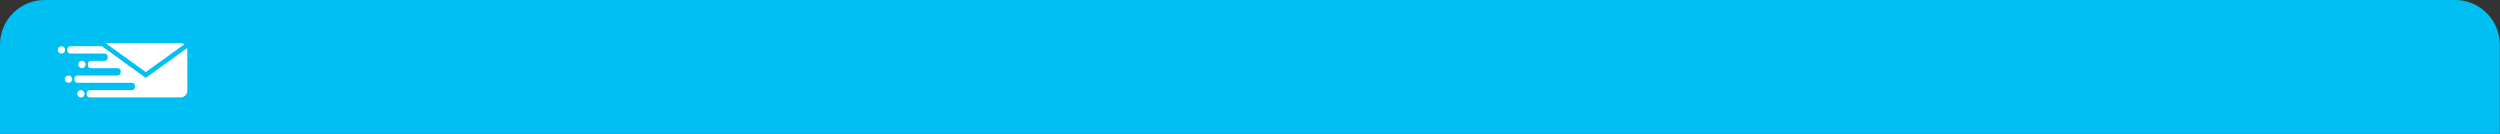 <?xml version="1.0" encoding="UTF-8"?>
<svg width="2537px" height="136px" viewBox="0 0 2537 136" version="1.1" xmlns="http://www.w3.org/2000/svg" xmlns:xlink="http://www.w3.org/1999/xlink">
    <rect x="0" y="0" width="2537" height="136" fill="#333333" stroke="none"/>
    <title>email_top</title>
    <g id="Page-1" stroke="none" stroke-width="1" fill="none" fill-rule="evenodd">
        <g id="email_top" fill-rule="nonzero">
            <g id="_Layer_" fill="#00C0F3">
                <path d="M45.3,0 L2491.5,0 C2516.519,0 2536.8,20.282 2536.8,45.3 L2536.8,135.9 L0,135.9 L0,45.3 C0,20.282 20.282,0 45.3,0 Z" id="Path"></path>
            </g>
            <g id="TXT" transform="translate(58.64, 43.8)" fill="#FFFFFF">
                <path d="M89.3,29.35 L48.94,0.28 C49.567,0.095 50.217,0 50.87,2.64326841e-06 L124.67,2.64326841e-06 C126.018,-0.001 127.336,0.395 128.46,1.14 L89.3,29.35 Z M131.24,4.97 L89.36,35.2 L89.28,35.26 L89.18,35.18 L48.07,5.49 L45.07,3.29 L44.84,3.11 L12.71,3.11 C11.894,3.113 11.113,3.44 10.539,4.02 C9.964,4.6 9.645,5.384 9.65,6.2 L9.65,7.5 C9.655,9.188 11.022,10.555 12.71,10.56 L47.59,10.56 C49.278,10.565 50.645,11.932 50.65,13.62 L50.65,14.92 C50.645,16.608 49.278,17.975 47.59,17.98 L33.59,17.98 C31.897,17.985 30.525,19.357 30.52,21.05 L30.52,22.34 C30.525,24.033 31.897,25.405 33.59,25.41 L60.78,25.41 C62.468,25.415 63.835,26.782 63.84,28.47 L63.84,29.77 C63.835,31.458 62.468,32.825 60.78,32.83 L19.91,32.83 C18.218,32.83 16.846,34.198 16.84,35.89 L16.84,37.2 C16.878,38.868 18.241,40.2 19.91,40.2 L75.21,40.2 C76.902,40.206 78.27,41.578 78.27,43.27 L78.27,44.56 C78.27,46.252 76.902,47.624 75.21,47.63 L32.47,47.63 C31.646,47.622 30.854,47.944 30.269,48.525 C29.685,49.106 29.357,49.896 29.36,50.72 L29.36,52.01 C29.366,53.702 30.738,55.07 32.43,55.07 L124.63,55.07 C128.352,55.098 131.396,52.112 131.441,48.39 L131.441,6.69 C131.45,6.11 131.382,5.532 131.24,4.97 L131.24,4.97 Z M3.71,3.11 C1.661,3.11 0,4.771 0,6.82 C0,8.869 1.661,10.53 3.71,10.53 C5.759,10.53 7.42,8.869 7.42,6.82 C7.415,4.773 5.757,3.115 3.71,3.11 L3.71,3.11 Z M28.25,21.64 C28.25,20.134 27.343,18.777 25.951,18.202 C24.56,17.627 22.959,17.947 21.896,19.013 C20.833,20.079 20.517,21.681 21.096,23.071 C21.675,24.46 23.034,25.364 24.54,25.36 C25.526,25.36 26.471,24.968 27.167,24.27 C27.863,23.572 28.253,22.626 28.25,21.64 L28.25,21.64 Z M10.89,32.8 C9.384,32.796 8.023,33.701 7.445,35.092 C6.867,36.483 7.184,38.085 8.25,39.15 C9.315,40.216 10.917,40.533 12.308,39.955 C13.699,39.377 14.604,38.016 14.6,36.51 C14.6,34.461 12.939,32.8 10.89,32.8 L10.89,32.8 Z M23.47,47.65 C21.422,47.656 19.766,49.319 19.77,51.367 C19.774,53.414 21.436,55.072 23.483,55.07 C25.531,55.068 27.19,53.408 27.19,51.36 C27.19,50.374 26.798,49.429 26.1,48.733 C25.402,48.037 24.456,47.647 23.47,47.65 L23.47,47.65 Z" id="Shape"></path>
            </g>
        </g>
    </g>
</svg>
